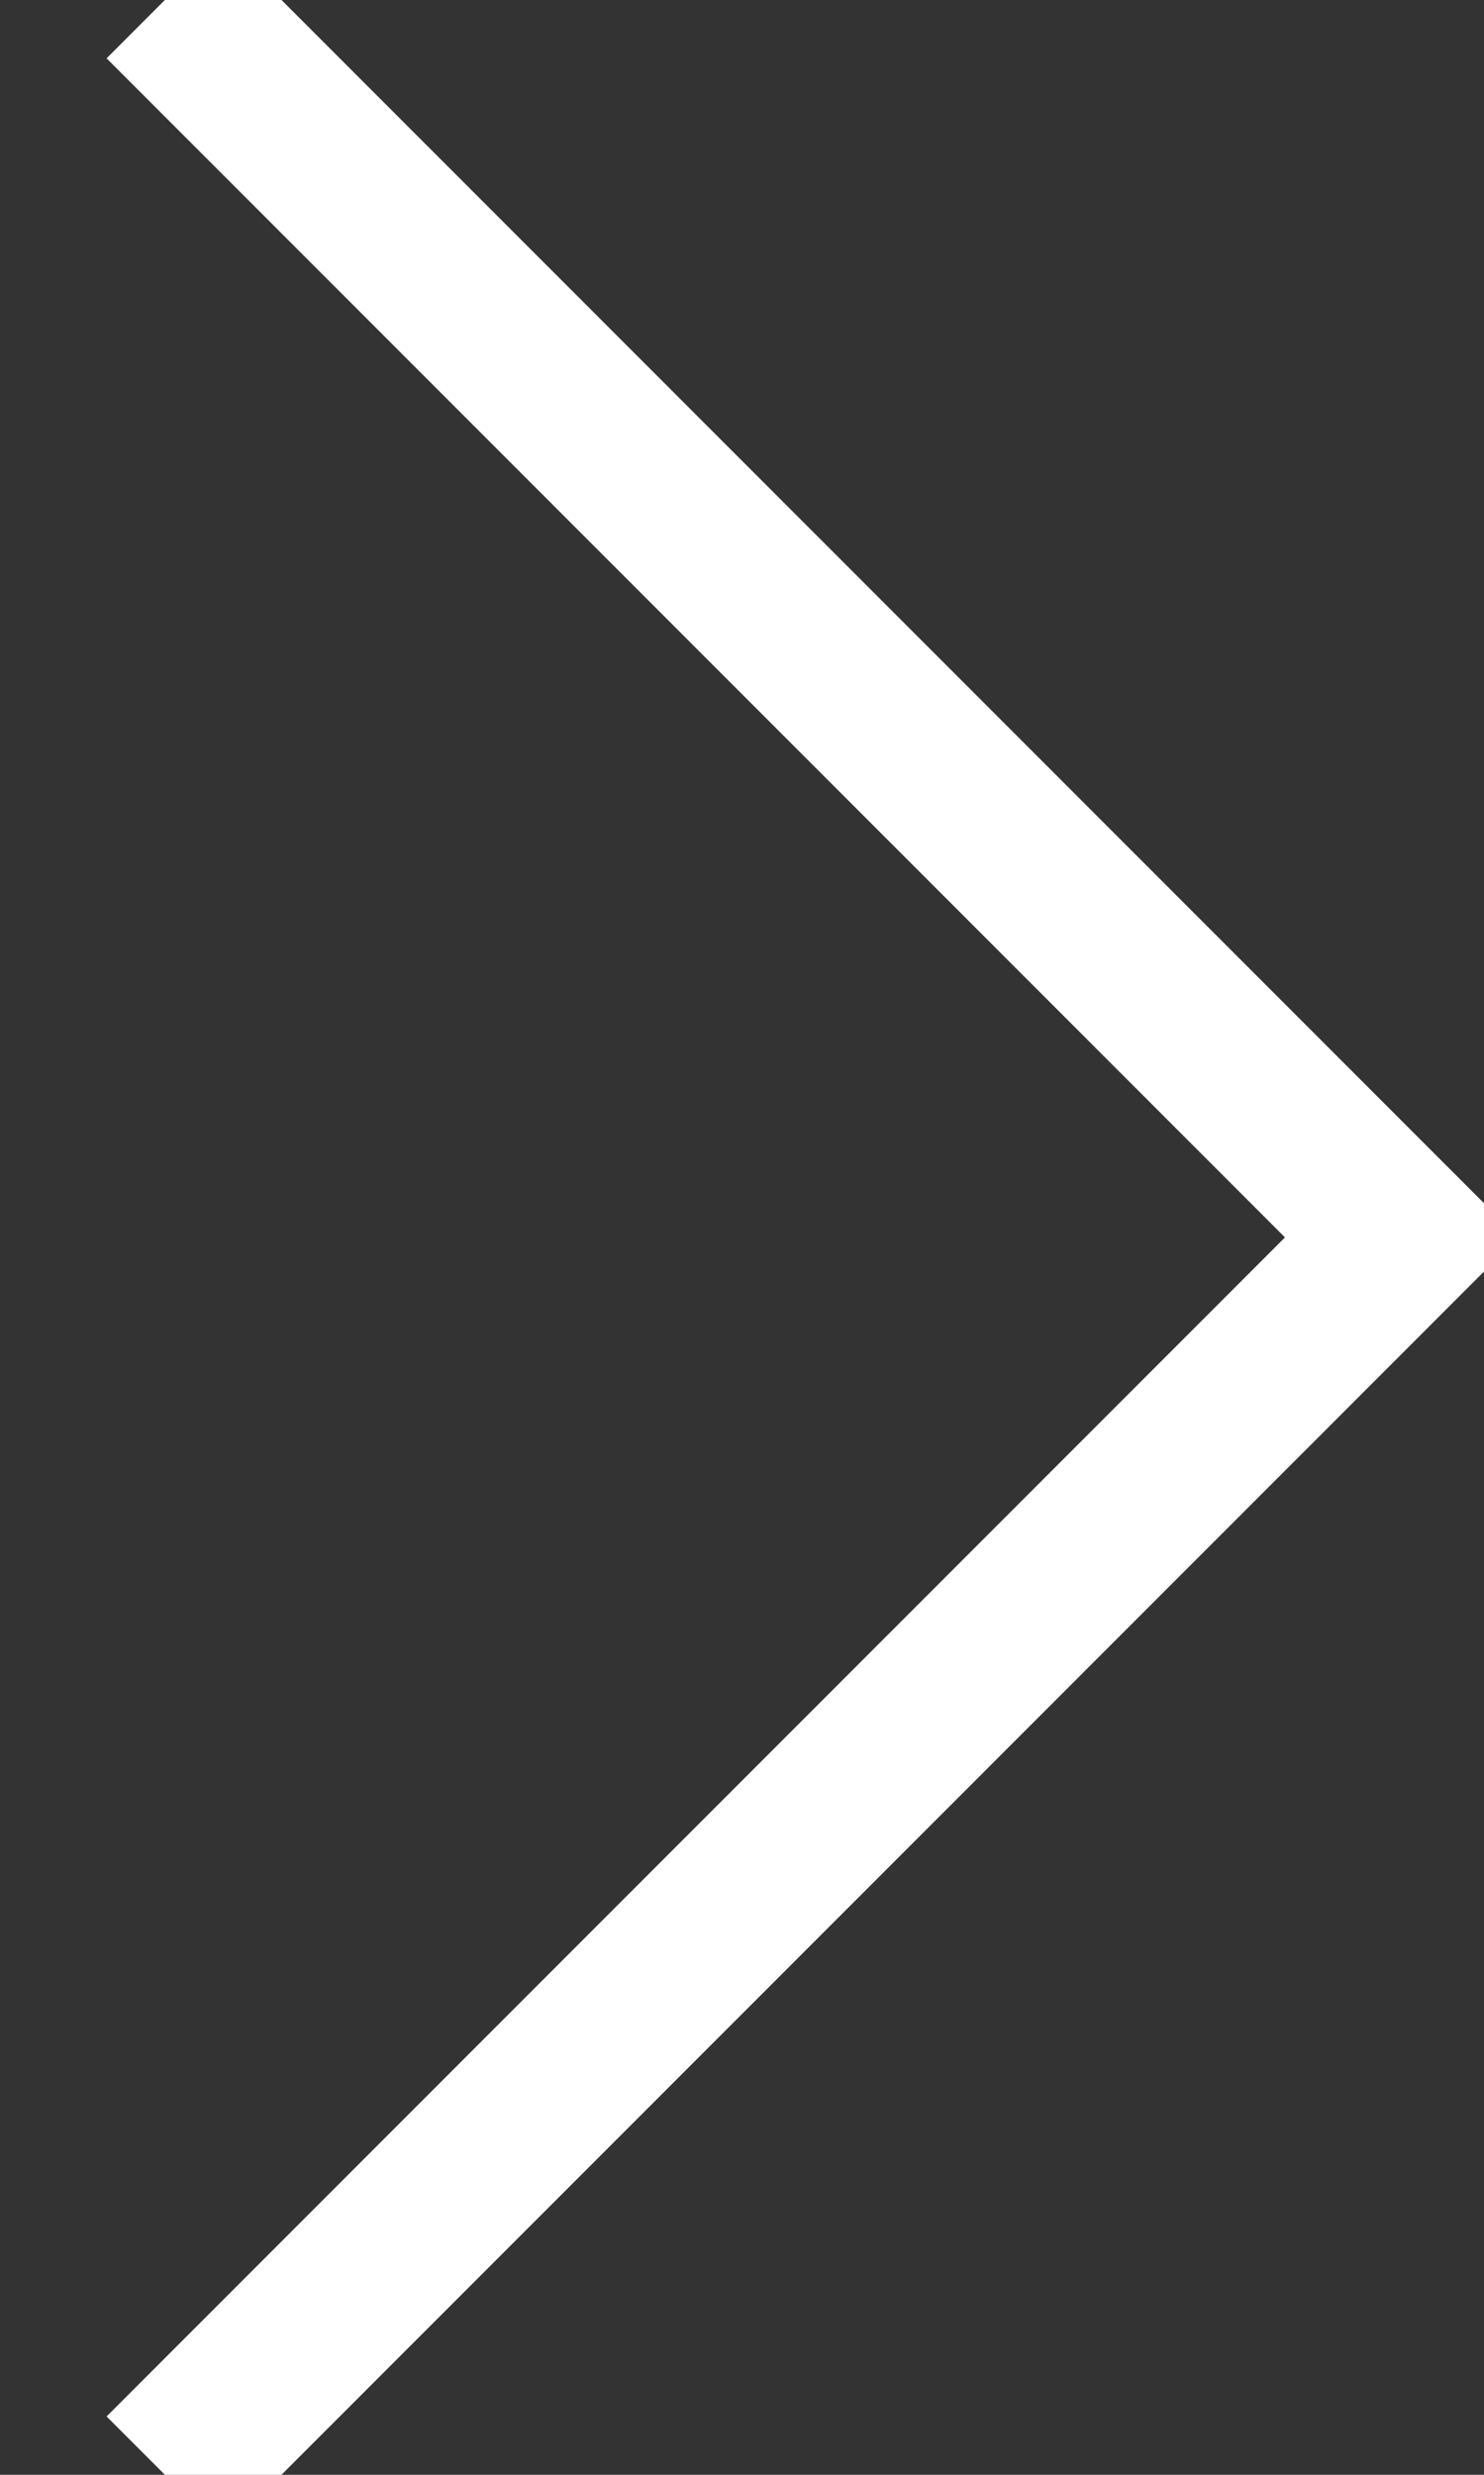 <svg width="9" height="15" viewBox="0 0 9 15" xmlns="http://www.w3.org/2000/svg"><rect x="0" y="0" width="9" height="15" fill="#333333" stroke="none"/><title>793F2D4C-D232-43F2-A135-042B2ECE6450</title><path d="M1 0l7.5 7.5L1 15" stroke="#fff" fill="none"/></svg>